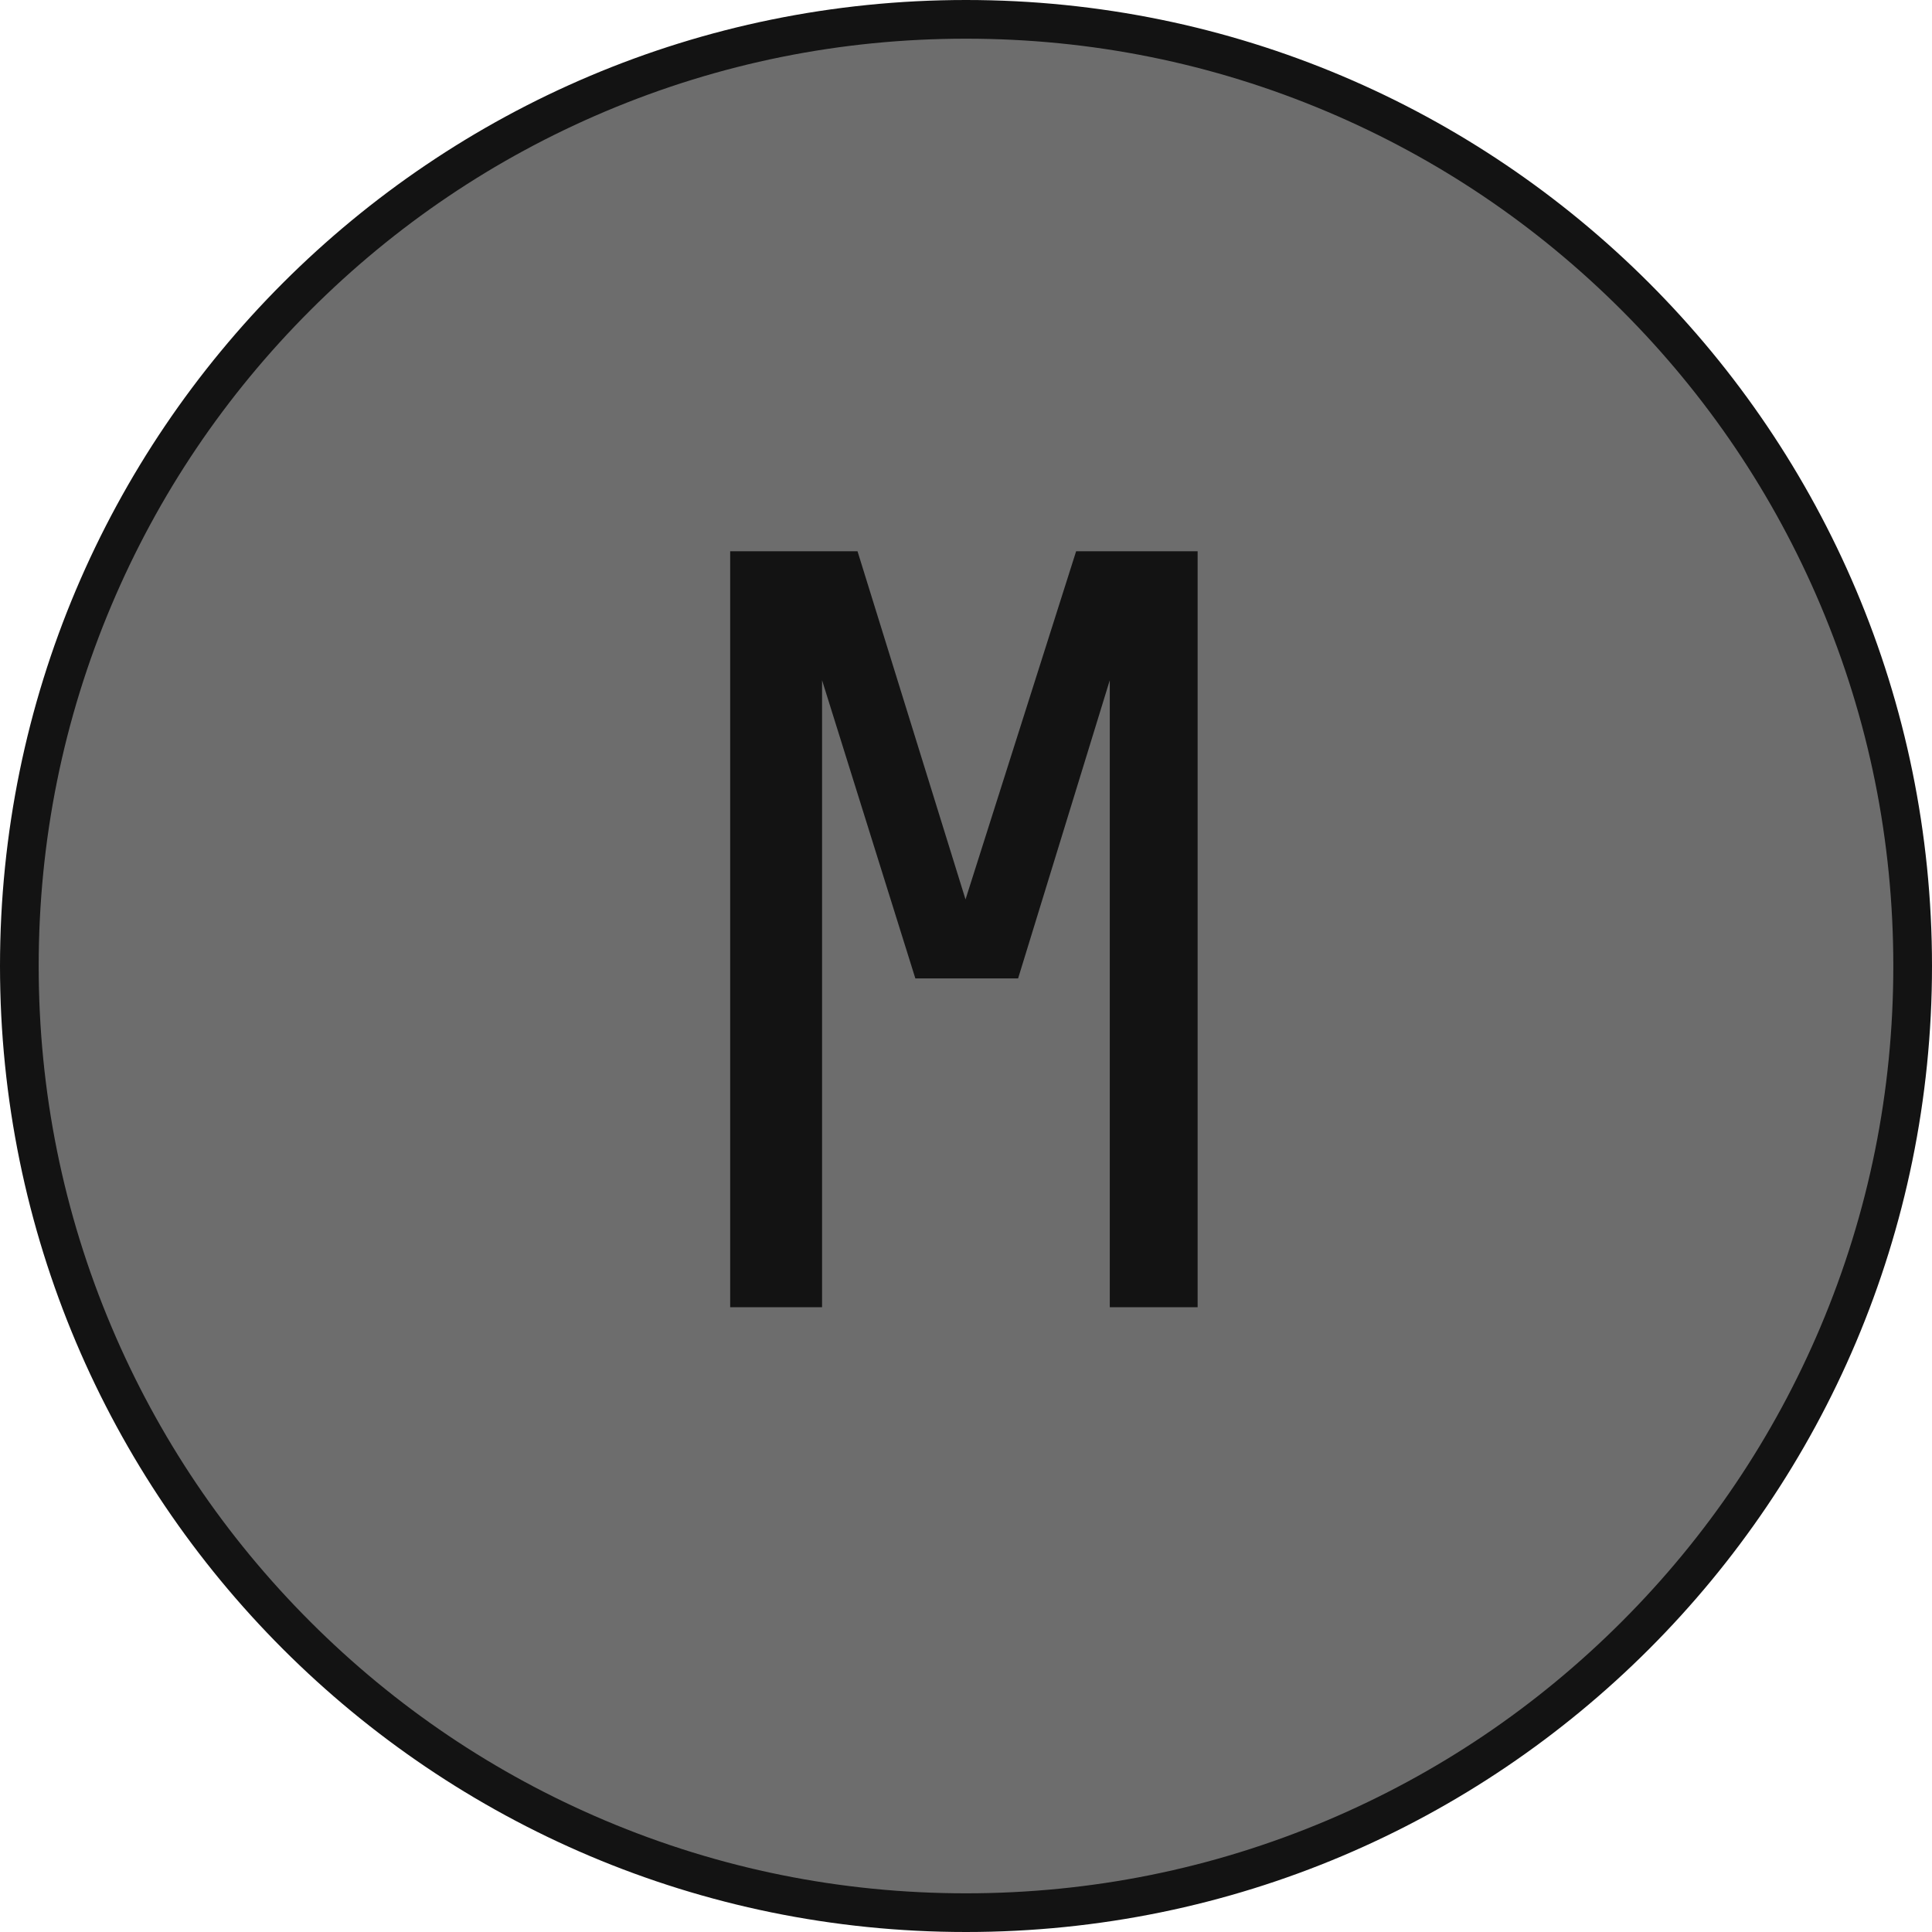 <?xml version="1.0" encoding="UTF-8" standalone="no"?>
<svg width="256px" height="256px" viewBox="0 0 256 256" version="1.1" xmlns="http://www.w3.org/2000/svg" xmlns:xlink="http://www.w3.org/1999/xlink" preserveAspectRatio="xMidYMid">
	<g>
		<path d="M254.223,128 C254.223,197.711 197.711,254.223 128,254.223 C58.288,254.223 1.776,197.711 1.776,128 C1.776,58.289 58.288,1.777 128,1.777 C197.711,1.777 254.223,58.289 254.223,128" fill="rgb(109,109,109)"></path>
		<path d="M128,0 C57.308,0 0,57.308 0,128 C0,198.692 57.308,256 128,256 C198.692,256 256,198.692 256,128 C256,57.308 198.692,0 128,0 M128,5.126 C144.59,5.126 160.681,8.374 175.827,14.78 C190.458,20.968 203.599,29.829 214.885,41.115 C226.171,52.401 235.032,65.542 241.22,80.173 C247.626,95.319 250.874,111.41 250.874,128 C250.874,144.59 247.626,160.681 241.22,175.826 C235.032,190.458 226.171,203.599 214.885,214.885 C203.599,226.171 190.458,235.032 175.827,241.22 C160.681,247.626 144.59,250.874 128,250.874 C111.41,250.874 95.319,247.626 80.173,241.22 C65.542,235.032 52.401,226.171 41.115,214.885 C29.829,203.599 20.968,190.458 14.78,175.826 C8.374,160.681 5.126,144.59 5.126,128 C5.126,111.41 8.374,95.319 14.78,80.173 C20.968,65.542 29.829,52.401 41.115,41.115 C52.401,29.829 65.542,20.968 80.173,14.78 C95.319,8.374 111.41,5.126 128,5.126 M96.753,173.216 L96.753,73.045 L113.626,73.045 L127.936,119.179 L142.593,73.045 L158.692,73.045 L158.692,173.216 L147.052,173.216 L147.052,90.132 L134.904,129.645 L121.288,129.645 L108.927,90.132 L108.927,173.216 L96.753,173.216 Z" fill="rgb(19,19,19)"></path>
	</g>
</svg>

